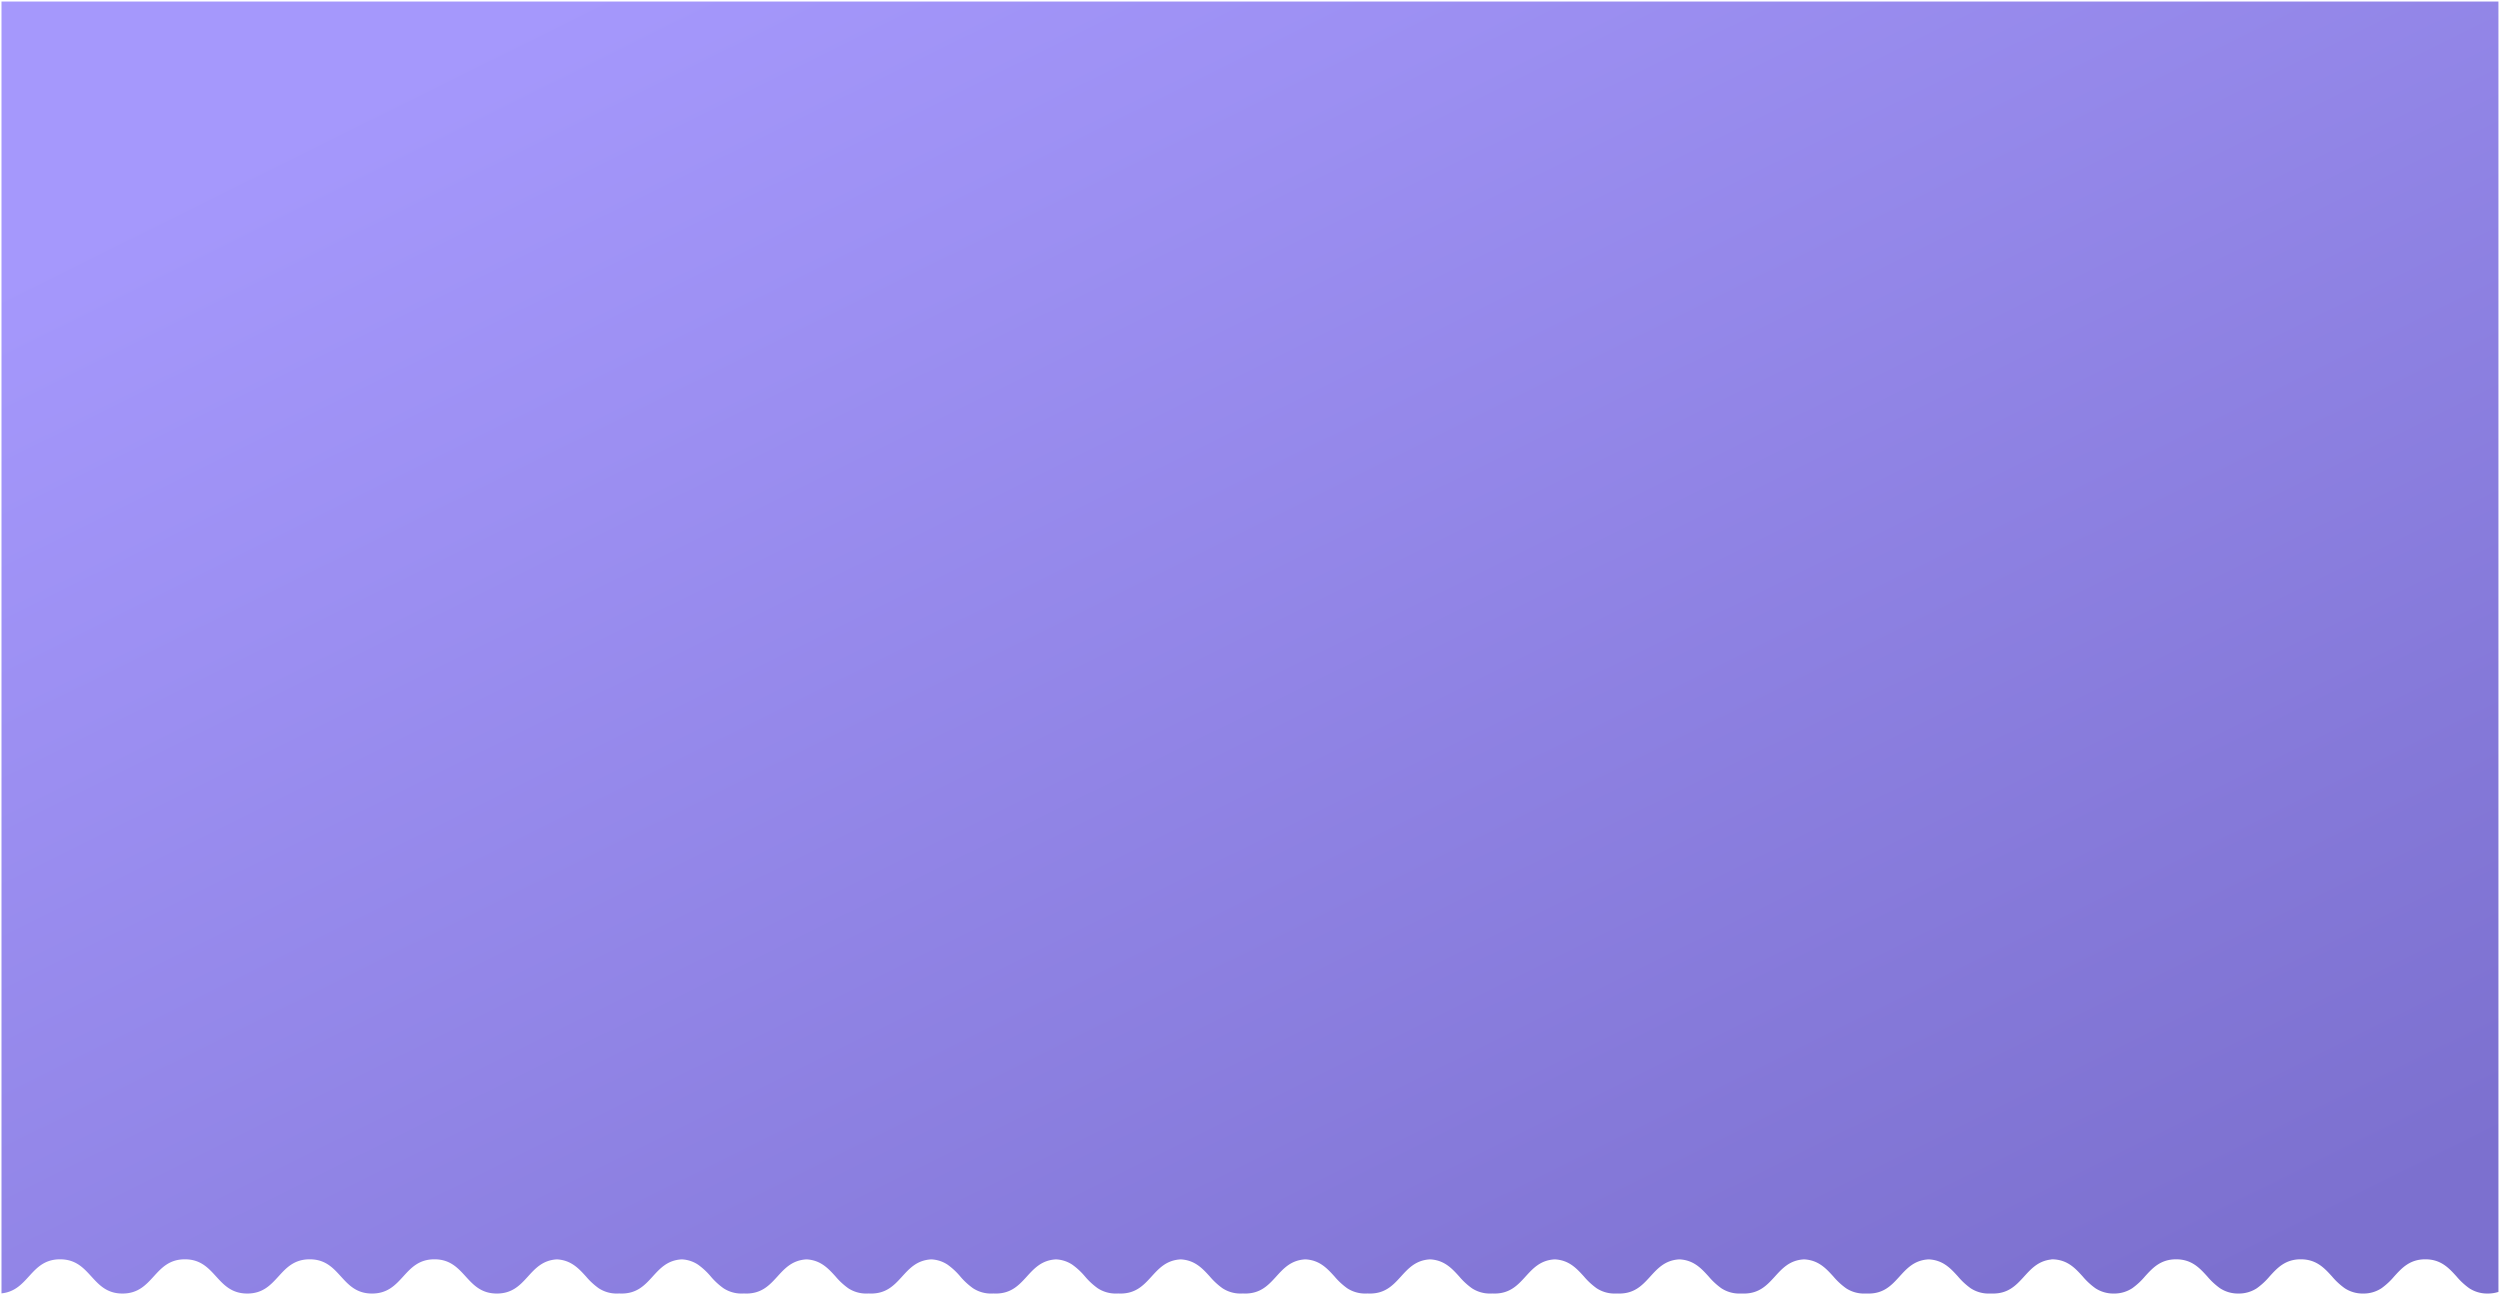 <svg viewBox="0 0 801 414.955">
  <defs>
    <linearGradient id="linear-gradient" x1="0.1" y1="0.119" x2="0.921" y2="0.963" gradientUnits="objectBoundingBox">
      <stop offset="0" stop-color="#a598fc"/>
      <stop offset="1" stop-color="#7c70cf"/>
    </linearGradient>
  </defs>
  <g id="background" transform="translate(-560 -232.998)">
    <path id="Union_17" data-name="Union 17" d="M-8601.081-6234.563q-.3.015-.613.015a10.451,10.451,0,0,1-5.929-1.713,22.348,22.348,0,0,1-4.053-3.769c-2.348-2.58-4.773-5.244-9.35-5.469-9.352.456-9.563,10.952-19.294,10.952-.229,0-.453-.006-.672-.018q-.311.016-.629.016a10.426,10.426,0,0,1-5.924-1.711,22.317,22.317,0,0,1-4.053-3.763c-2.355-2.582-4.783-5.245-9.371-5.476-9.336.468-9.553,10.951-19.312,10.951q-.344,0-.673-.018-.311.016-.628.016a10.445,10.445,0,0,1-5.927-1.713,22.348,22.348,0,0,1-4.053-3.769c-2.347-2.579-4.768-5.237-9.336-5.468-9.334.468-9.551,10.951-19.31,10.951-.235,0-.464-.006-.688-.018q-.318.016-.645.016a10.438,10.438,0,0,1-5.927-1.713,22.424,22.424,0,0,1-4.055-3.769c-2.345-2.576-4.763-5.231-9.318-5.467-9.35.478-9.571,10.95-19.325,10.95q-.353,0-.689-.018c-.213.011-.428.016-.646.016a10.446,10.446,0,0,1-5.926-1.713,22.316,22.316,0,0,1-4.053-3.769c-2.342-2.574-4.762-5.23-9.318-5.467-9.317.479-9.54,10.95-19.293,10.95-.24,0-.476-.007-.705-.019q-.327.016-.663.017a10.442,10.442,0,0,1-5.926-1.713,22.316,22.316,0,0,1-4.053-3.769c-2.344-2.576-4.763-5.231-9.32-5.467-9.316.479-9.54,10.95-19.293,10.95-.241,0-.475-.007-.7-.019q-.327.016-.662.017a10.433,10.433,0,0,1-5.924-1.711,22.371,22.371,0,0,1-4.053-3.761l0,0c-2.344-2.572-4.765-5.226-9.319-5.471-9.318.5-9.552,10.948-19.294,10.948q-.362,0-.705-.02-.328.018-.663.018a10.491,10.491,0,0,1-5.947-1.715,22.274,22.274,0,0,1-4.066-3.774,22.258,22.258,0,0,0-4.058-3.766,10.274,10.274,0,0,0-5.227-1.691c-9.318.5-9.553,10.948-19.295,10.948-.24,0-.475-.007-.7-.019-.218.011-.437.017-.661.017a10.484,10.484,0,0,1-5.949-1.717,22.373,22.373,0,0,1-4.069-3.772,22.125,22.125,0,0,0-4.056-3.766,10.268,10.268,0,0,0-5.226-1.691c-9.316.5-9.551,10.948-19.293,10.948q-.369,0-.721-.021-.335.019-.682.019a10.435,10.435,0,0,1-5.924-1.713,22.269,22.269,0,0,1-4.056-3.769c-2.338-2.569-4.75-5.218-9.285-5.465-9.316.5-9.552,10.948-19.293,10.948q-.369,0-.721-.021-.335.019-.68.019a10.477,10.477,0,0,1-5.947-1.717,22.284,22.284,0,0,1-4.062-3.771,22.317,22.317,0,0,0-4.06-3.768,10.268,10.268,0,0,0-5.226-1.691c-9.288.5-9.521,10.948-19.263,10.948q-.376,0-.735-.021-.343.019-.7.019a10.425,10.425,0,0,1-5.922-1.711,22.233,22.233,0,0,1-4.055-3.763c-2.345-2.57-4.759-5.22-9.306-5.473-9.271.513-9.509,10.948-19.245,10.948-10.017,0-10.017-10.967-20-10.967s-9.981,10.967-20,10.967c-9.981,0-9.981-10.967-19.963-10.967-10.014,0-10.014,10.967-20,10.967-10.012,0-10.012-10.967-19.993-10.967s-9.981,10.967-20,10.967c-9.981,0-9.981-10.967-20-10.967-9.56,0-9.949,10.034-18.762,10.91v-413.9h158.471v0H-8438.5v413.437a11.012,11.012,0,0,1-3.455.517,10.453,10.453,0,0,1-5.929-1.713,22.269,22.269,0,0,1-4.055-3.771c-2.453-2.7-4.992-5.481-9.981-5.481s-7.533,2.789-9.984,5.489a22.236,22.236,0,0,1-4.043,3.765,10.367,10.367,0,0,1-5.9,1.711,10.426,10.426,0,0,1-5.924-1.711,22.312,22.312,0,0,1-4.055-3.765c-2.463-2.7-5.006-5.489-10.017-5.489-4.992,0-7.528,2.787-9.981,5.483a22.424,22.424,0,0,1-4.055,3.769,10.452,10.452,0,0,1-5.927,1.713,10.447,10.447,0,0,1-5.929-1.713,22.331,22.331,0,0,1-4.053-3.771c-2.455-2.7-4.991-5.481-9.981-5.481s-7.528,2.785-9.981,5.481a22.365,22.365,0,0,1-4.055,3.771,10.445,10.445,0,0,1-5.927,1.713,10.453,10.453,0,0,1-5.929-1.713,22.375,22.375,0,0,1-4.055-3.771c-2.453-2.7-4.989-5.481-9.979-5.481h-.034v.055c-8.746.9-9.168,10.912-18.692,10.912C-8600.648-6234.547-8600.866-6234.553-8601.081-6234.563Z" transform="translate(9799 6882)" stroke="rgba(0,0,0,0)" stroke-width="1" fill="url(#linear-gradient)"/>
  </g>
</svg>
